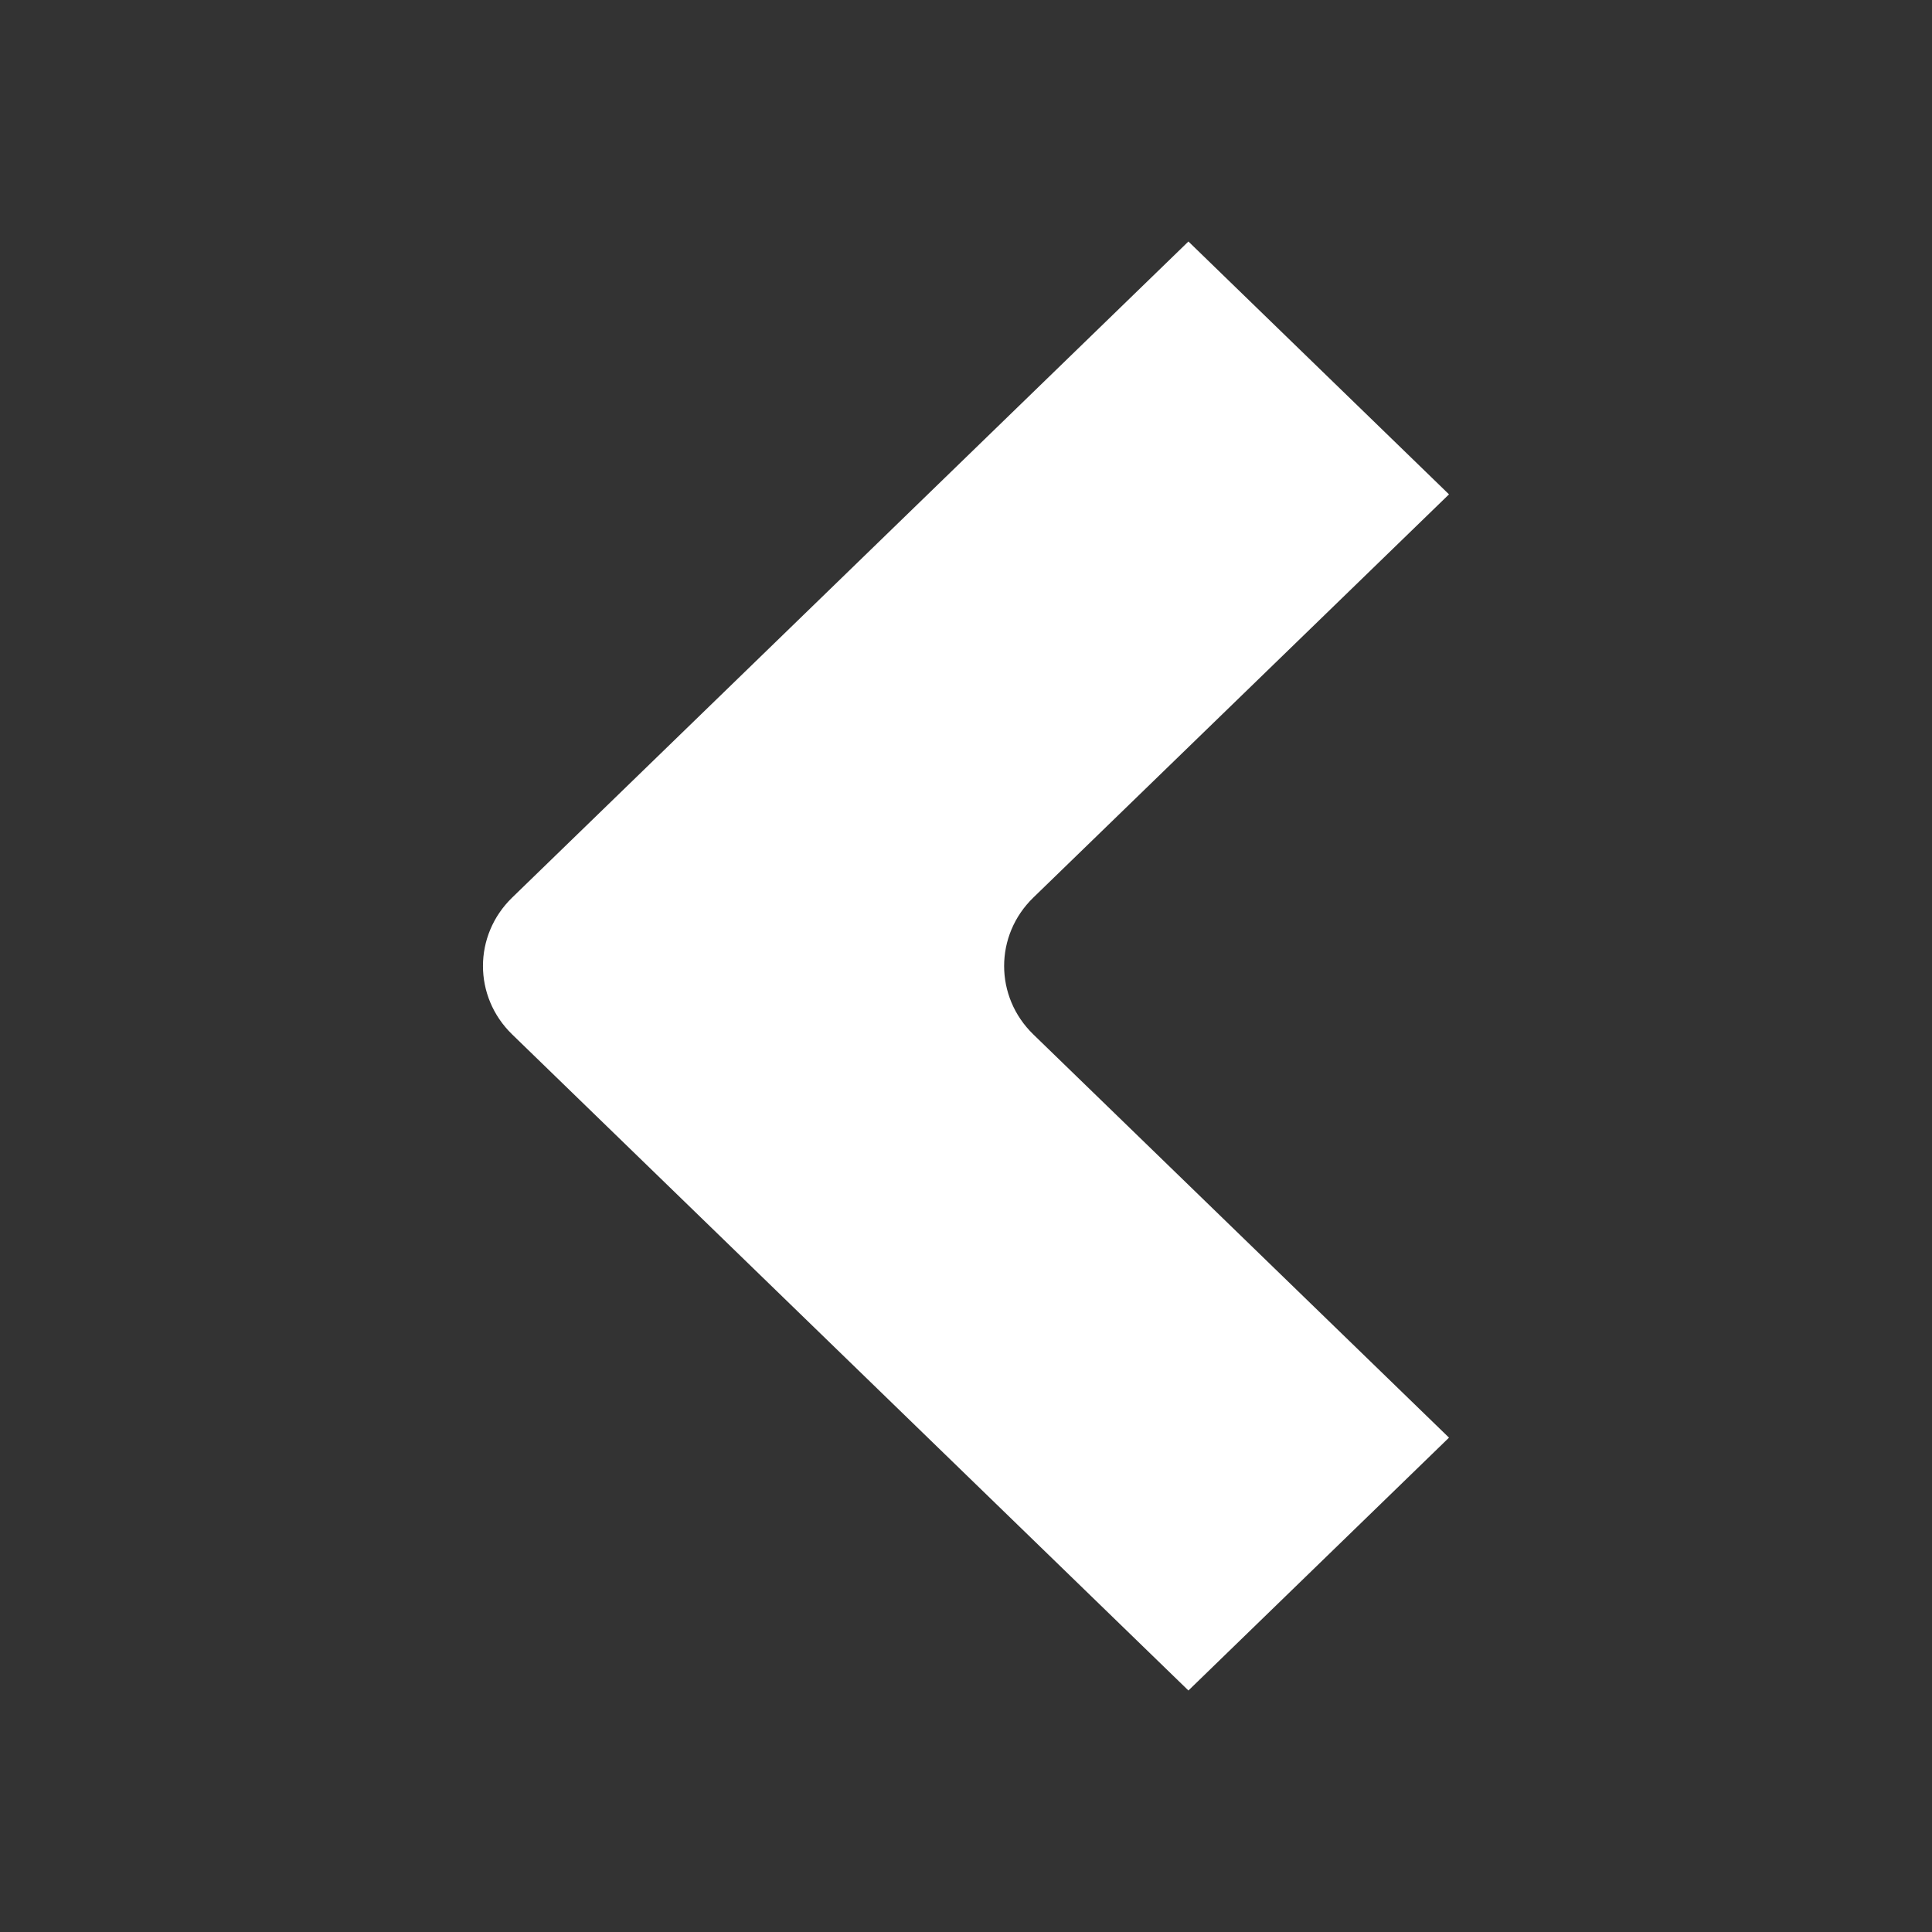 <svg xmlns="http://www.w3.org/2000/svg" width="16" height="16" viewBox="0 0 16 16">
  <rect x="0" y="0" width="16" height="16" fill="#333333" stroke="none"/>
  <path fill="#ffffff" d="M12,4.094 L8.558,7.433 C8.235,7.746 8.235,8.254 8.558,8.567 L12,11.906 L9.842,14 L4.242,8.567 C3.919,8.254 3.919,7.746 4.242,7.433 L9.842,2 L12,4.094 Z"></path>
</svg>